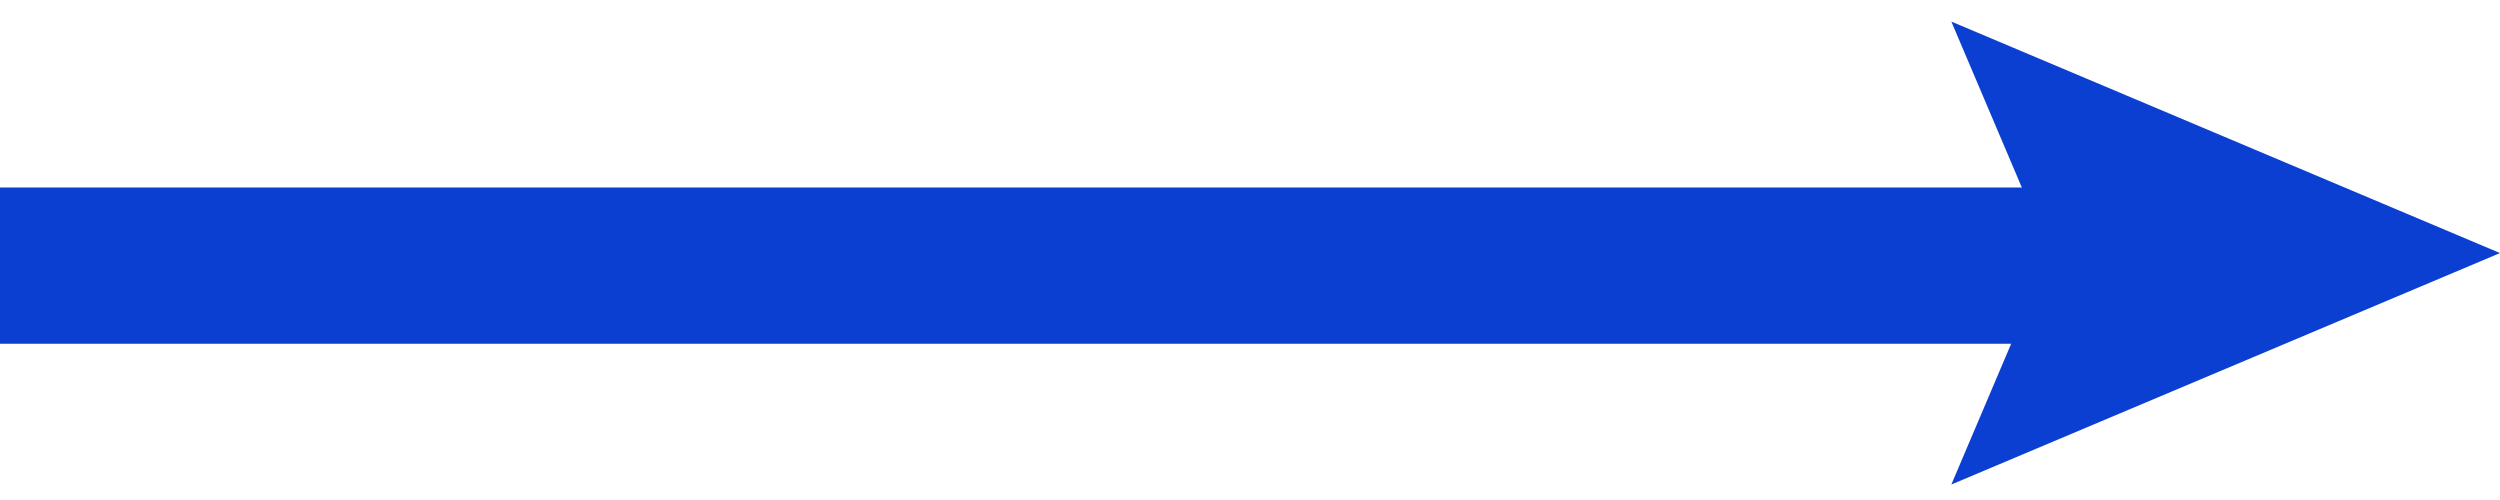 <svg version="1.1" id="arrow" xmlns="http://www.w3.org/2000/svg" xmlns:xlink="http://www.w3.org/1999/xlink" x="0px" y="0px" width="80px" height="16px" viewBox="0 0 80 16" enable-background="new 0 0 80 16" xml:space="preserve">
<g>
	<g>
		<line fill="none" stroke="#0B3FD1" stroke-width="5" stroke-miterlimit="10" x1="0" y1="8.5" x2="68" y2="8.5"/>
		<g>
			<polygon fill="#0B3FD1" points="62.443,15.504 65.59,8.098 62.443,0.691 80,8.098 			"/>
		</g>
	</g>
</g>
</svg>

